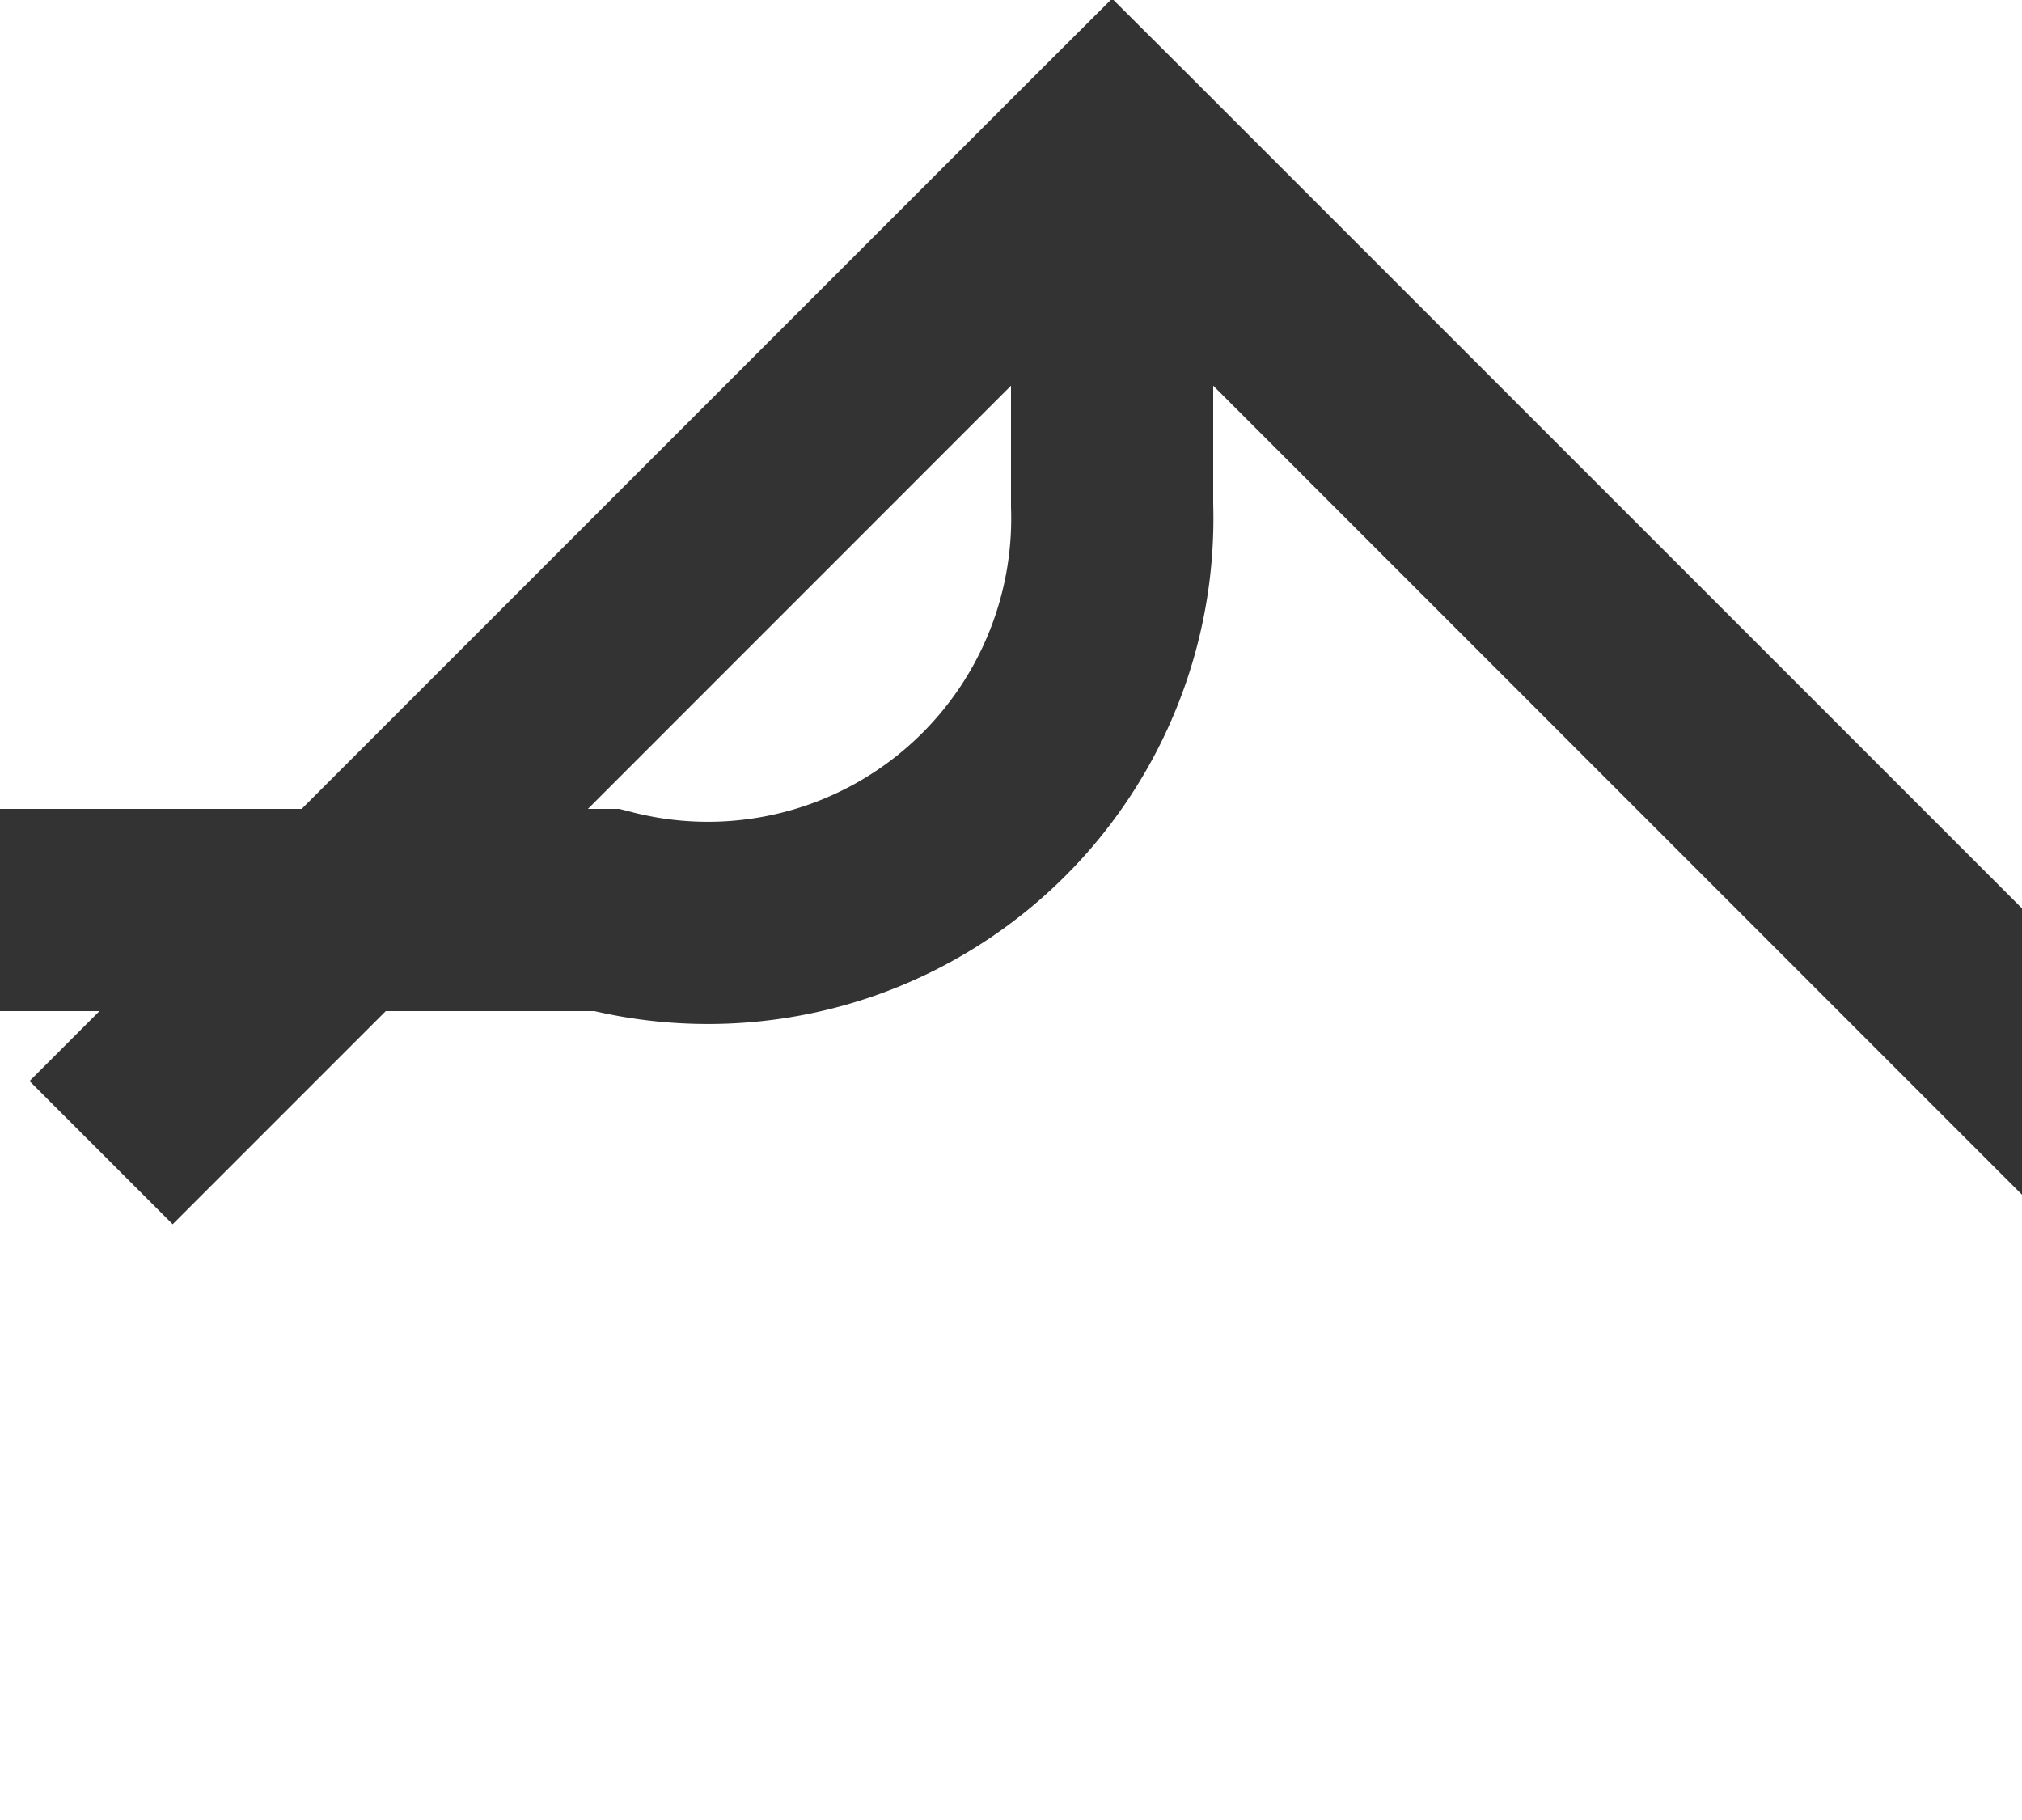﻿<?xml version="1.0" encoding="utf-8"?>
<svg version="1.1" xmlns:xlink="http://www.w3.org/1999/xlink" width="10px" height="9px" preserveAspectRatio="xMinYMid meet" viewBox="1401 2982  10 7" xmlns="http://www.w3.org/2000/svg">
  <path d="M 937 2985.5  L 1404 2985.5  A 2 2 0 0 0 1406.5 2983.5 L 1406.5 2982  " stroke-width="1" stroke="#333333" fill="none" />
  <path d="M 1401.854 2987.054  L 1406.5 2982.407  L 1411.146 2987.054  L 1411.854 2986.346  L 1406.854 2981.346  L 1406.5 2980.993  L 1406.146 2981.346  L 1401.146 2986.346  L 1401.854 2987.054  Z " fill-rule="nonzero" fill="#333333" stroke="none" />
</svg>